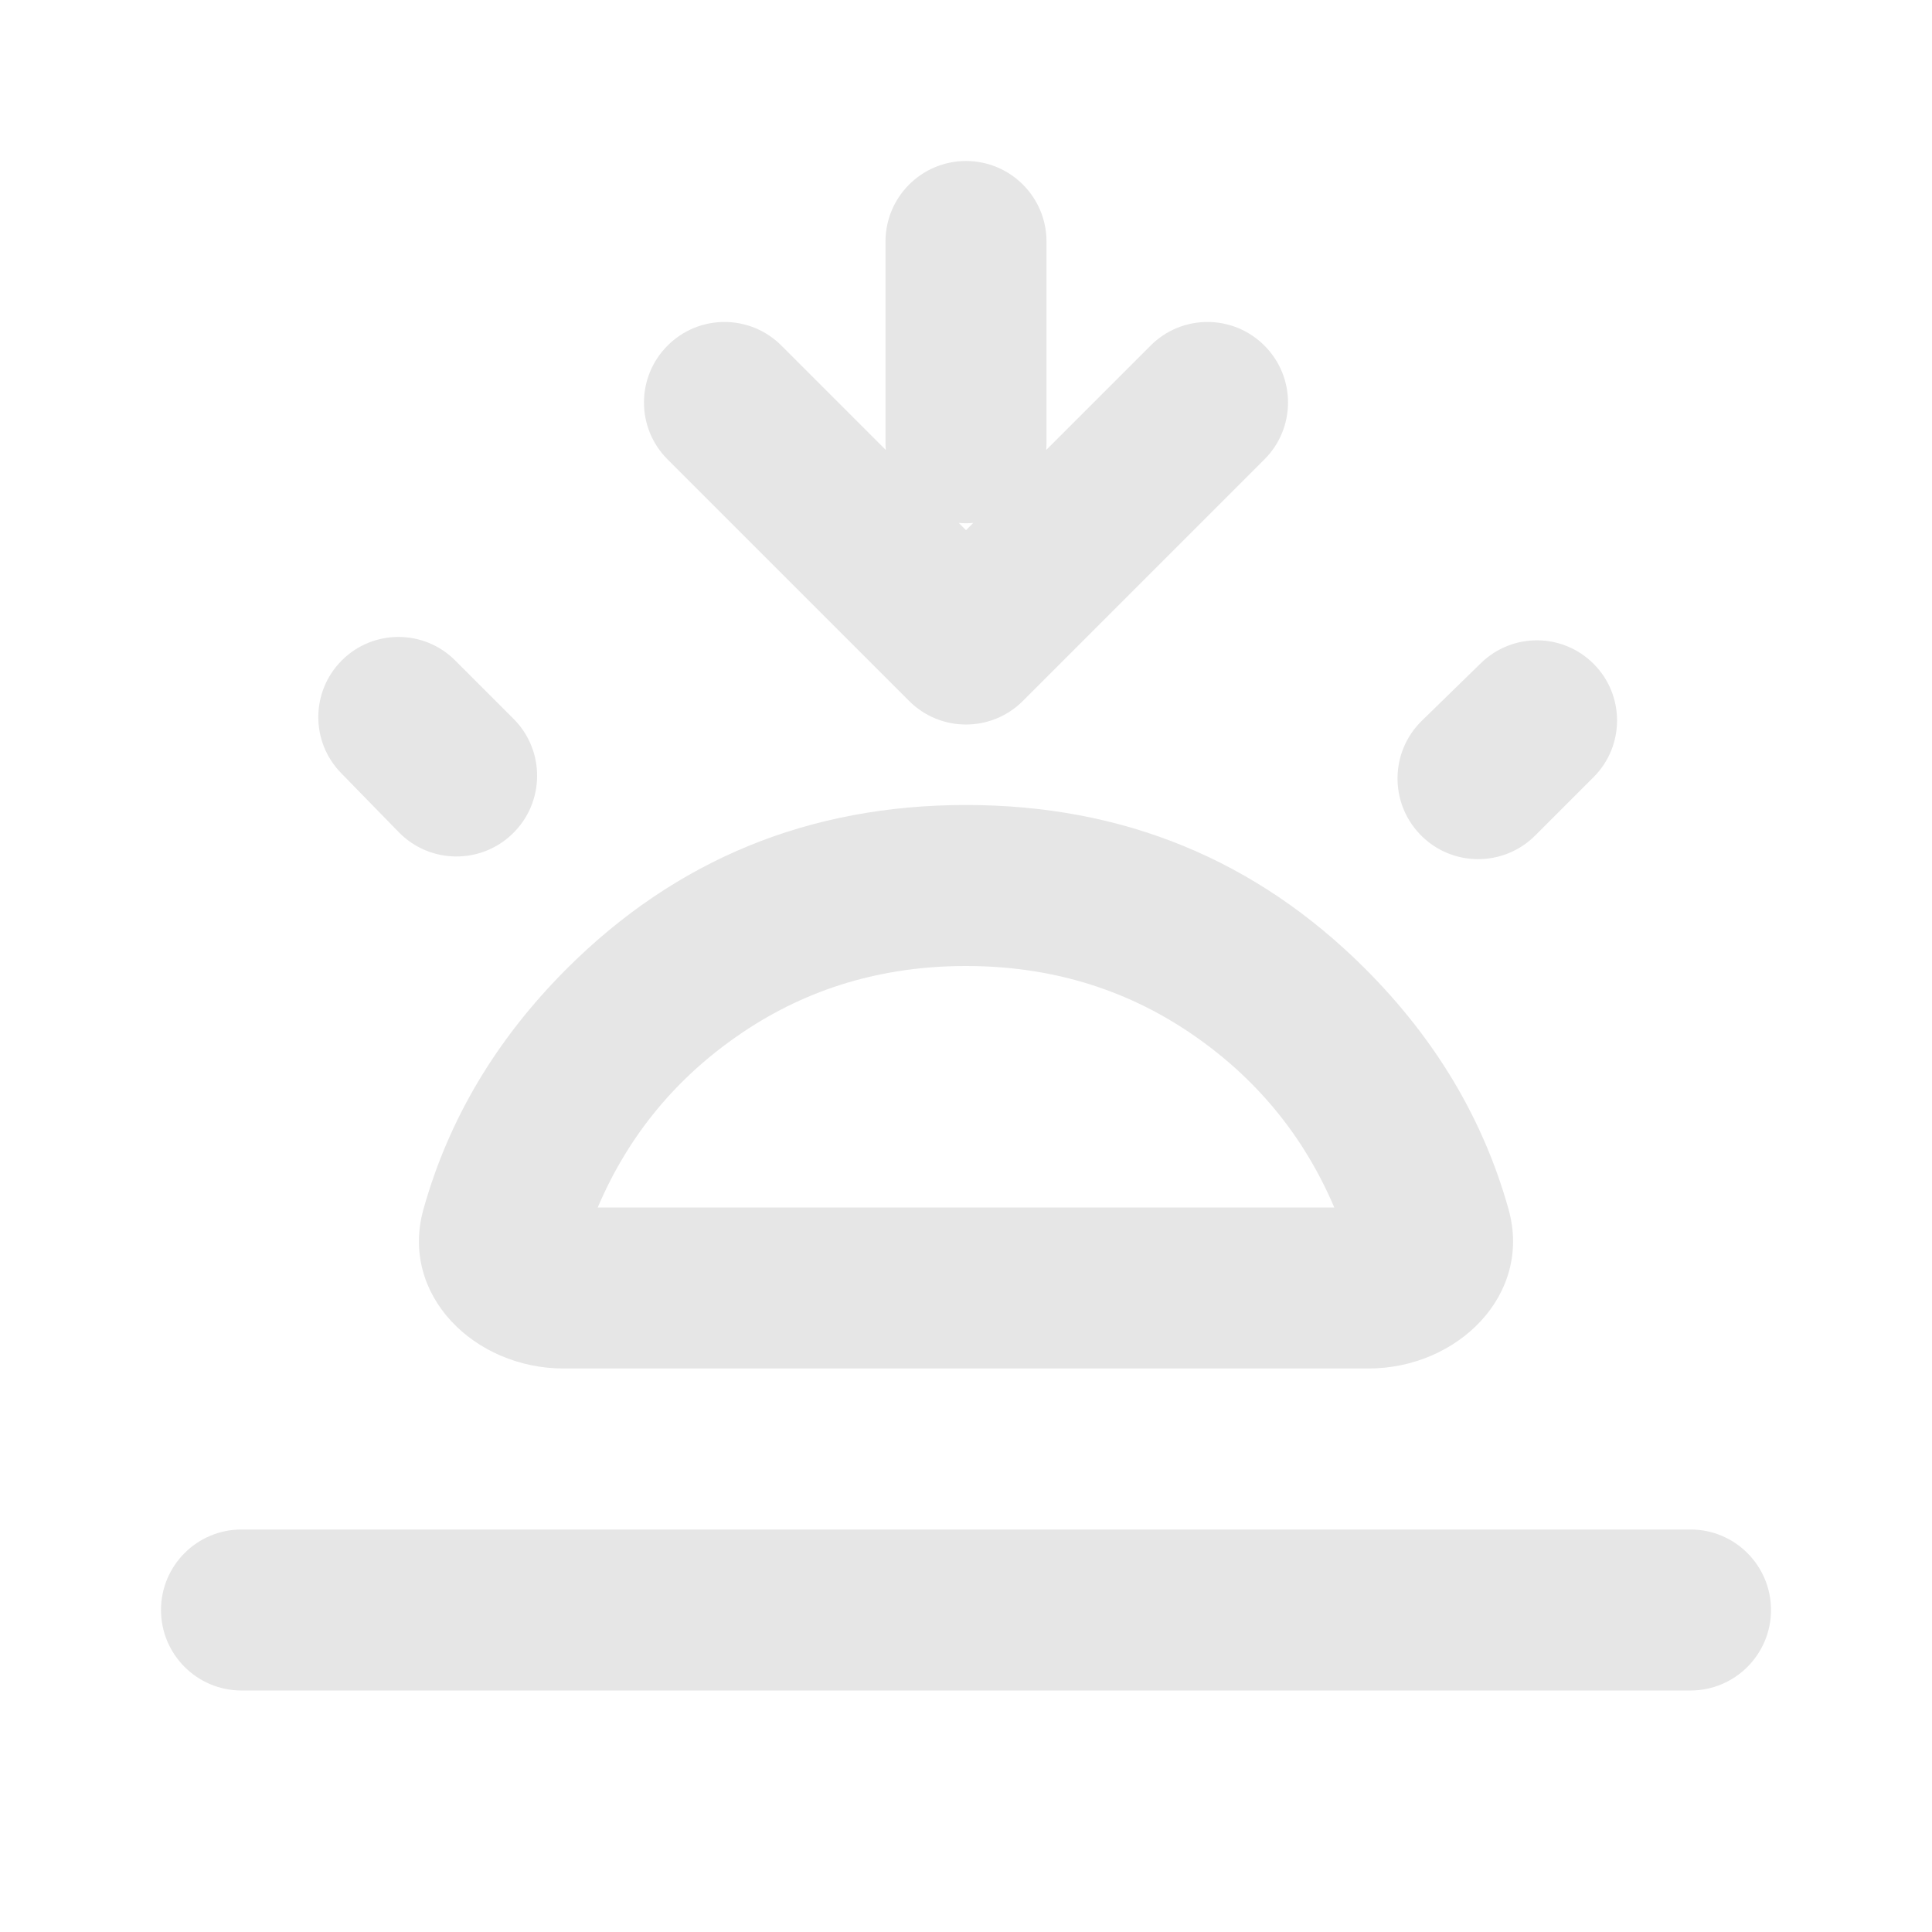 <svg width="24" height="24" viewBox="0 0 24 24" fill="none" xmlns="http://www.w3.org/2000/svg">
<path d="M21 19H3C2.448 19 2 19.448 2 20C2 20.552 2.448 21 3 21H21C21.552 21 22 20.552 22 20C22 19.448 21.552 19 21 19Z" fill="#E6E6E6"/>
<path fill-rule="evenodd" clip-rule="evenodd" d="M11.004 5.59C11.001 5.56 11 5.53 11 5.5V3C11 2.448 11.448 2 12 2C12.552 2 13 2.448 13 3V5.5C13 5.53 12.998 5.56 12.996 5.59L14.293 4.293C14.683 3.902 15.316 3.902 15.707 4.293C16.098 4.683 16.098 5.317 15.707 5.707L12.707 8.707C12.316 9.098 11.683 9.098 11.293 8.707L8.293 5.707C7.902 5.317 7.902 4.683 8.293 4.293C8.683 3.902 9.316 3.902 9.707 4.293L11.004 5.59ZM11.91 6.496L12 6.586L12.09 6.496C12.06 6.499 12.03 6.5 12 6.5C11.97 6.5 11.94 6.499 11.91 6.496ZM4.954 10.338L4.238 9.604C3.856 9.214 3.86 8.59 4.246 8.204C4.635 7.815 5.265 7.815 5.654 8.204L6.379 8.929C6.775 9.325 6.769 9.969 6.366 10.358C5.97 10.741 5.339 10.732 4.954 10.338ZM17.662 8.954L18.396 8.238C18.786 7.857 19.41 7.86 19.796 8.246C20.185 8.635 20.185 9.265 19.796 9.654L19.071 10.379C18.675 10.775 18.031 10.77 17.642 10.367C17.259 9.97 17.268 9.339 17.662 8.954ZM14.775 12.825C15.591 13.375 16.192 14.1 16.575 15H7.425C7.808 14.1 8.408 13.375 9.225 12.825C10.041 12.275 10.966 12 12 12C13.033 12 13.958 12.275 14.775 12.825ZM5.26 15.023C4.963 16.087 5.895 17 7 17H17C18.104 17 19.037 16.087 18.74 15.023C18.428 13.906 17.835 12.911 16.962 12.037C15.604 10.679 13.95 10 12 10C10.05 10 8.396 10.679 7.037 12.037C6.164 12.911 5.572 13.906 5.26 15.023Z" fill="#E6E6E6"/>
</svg>
